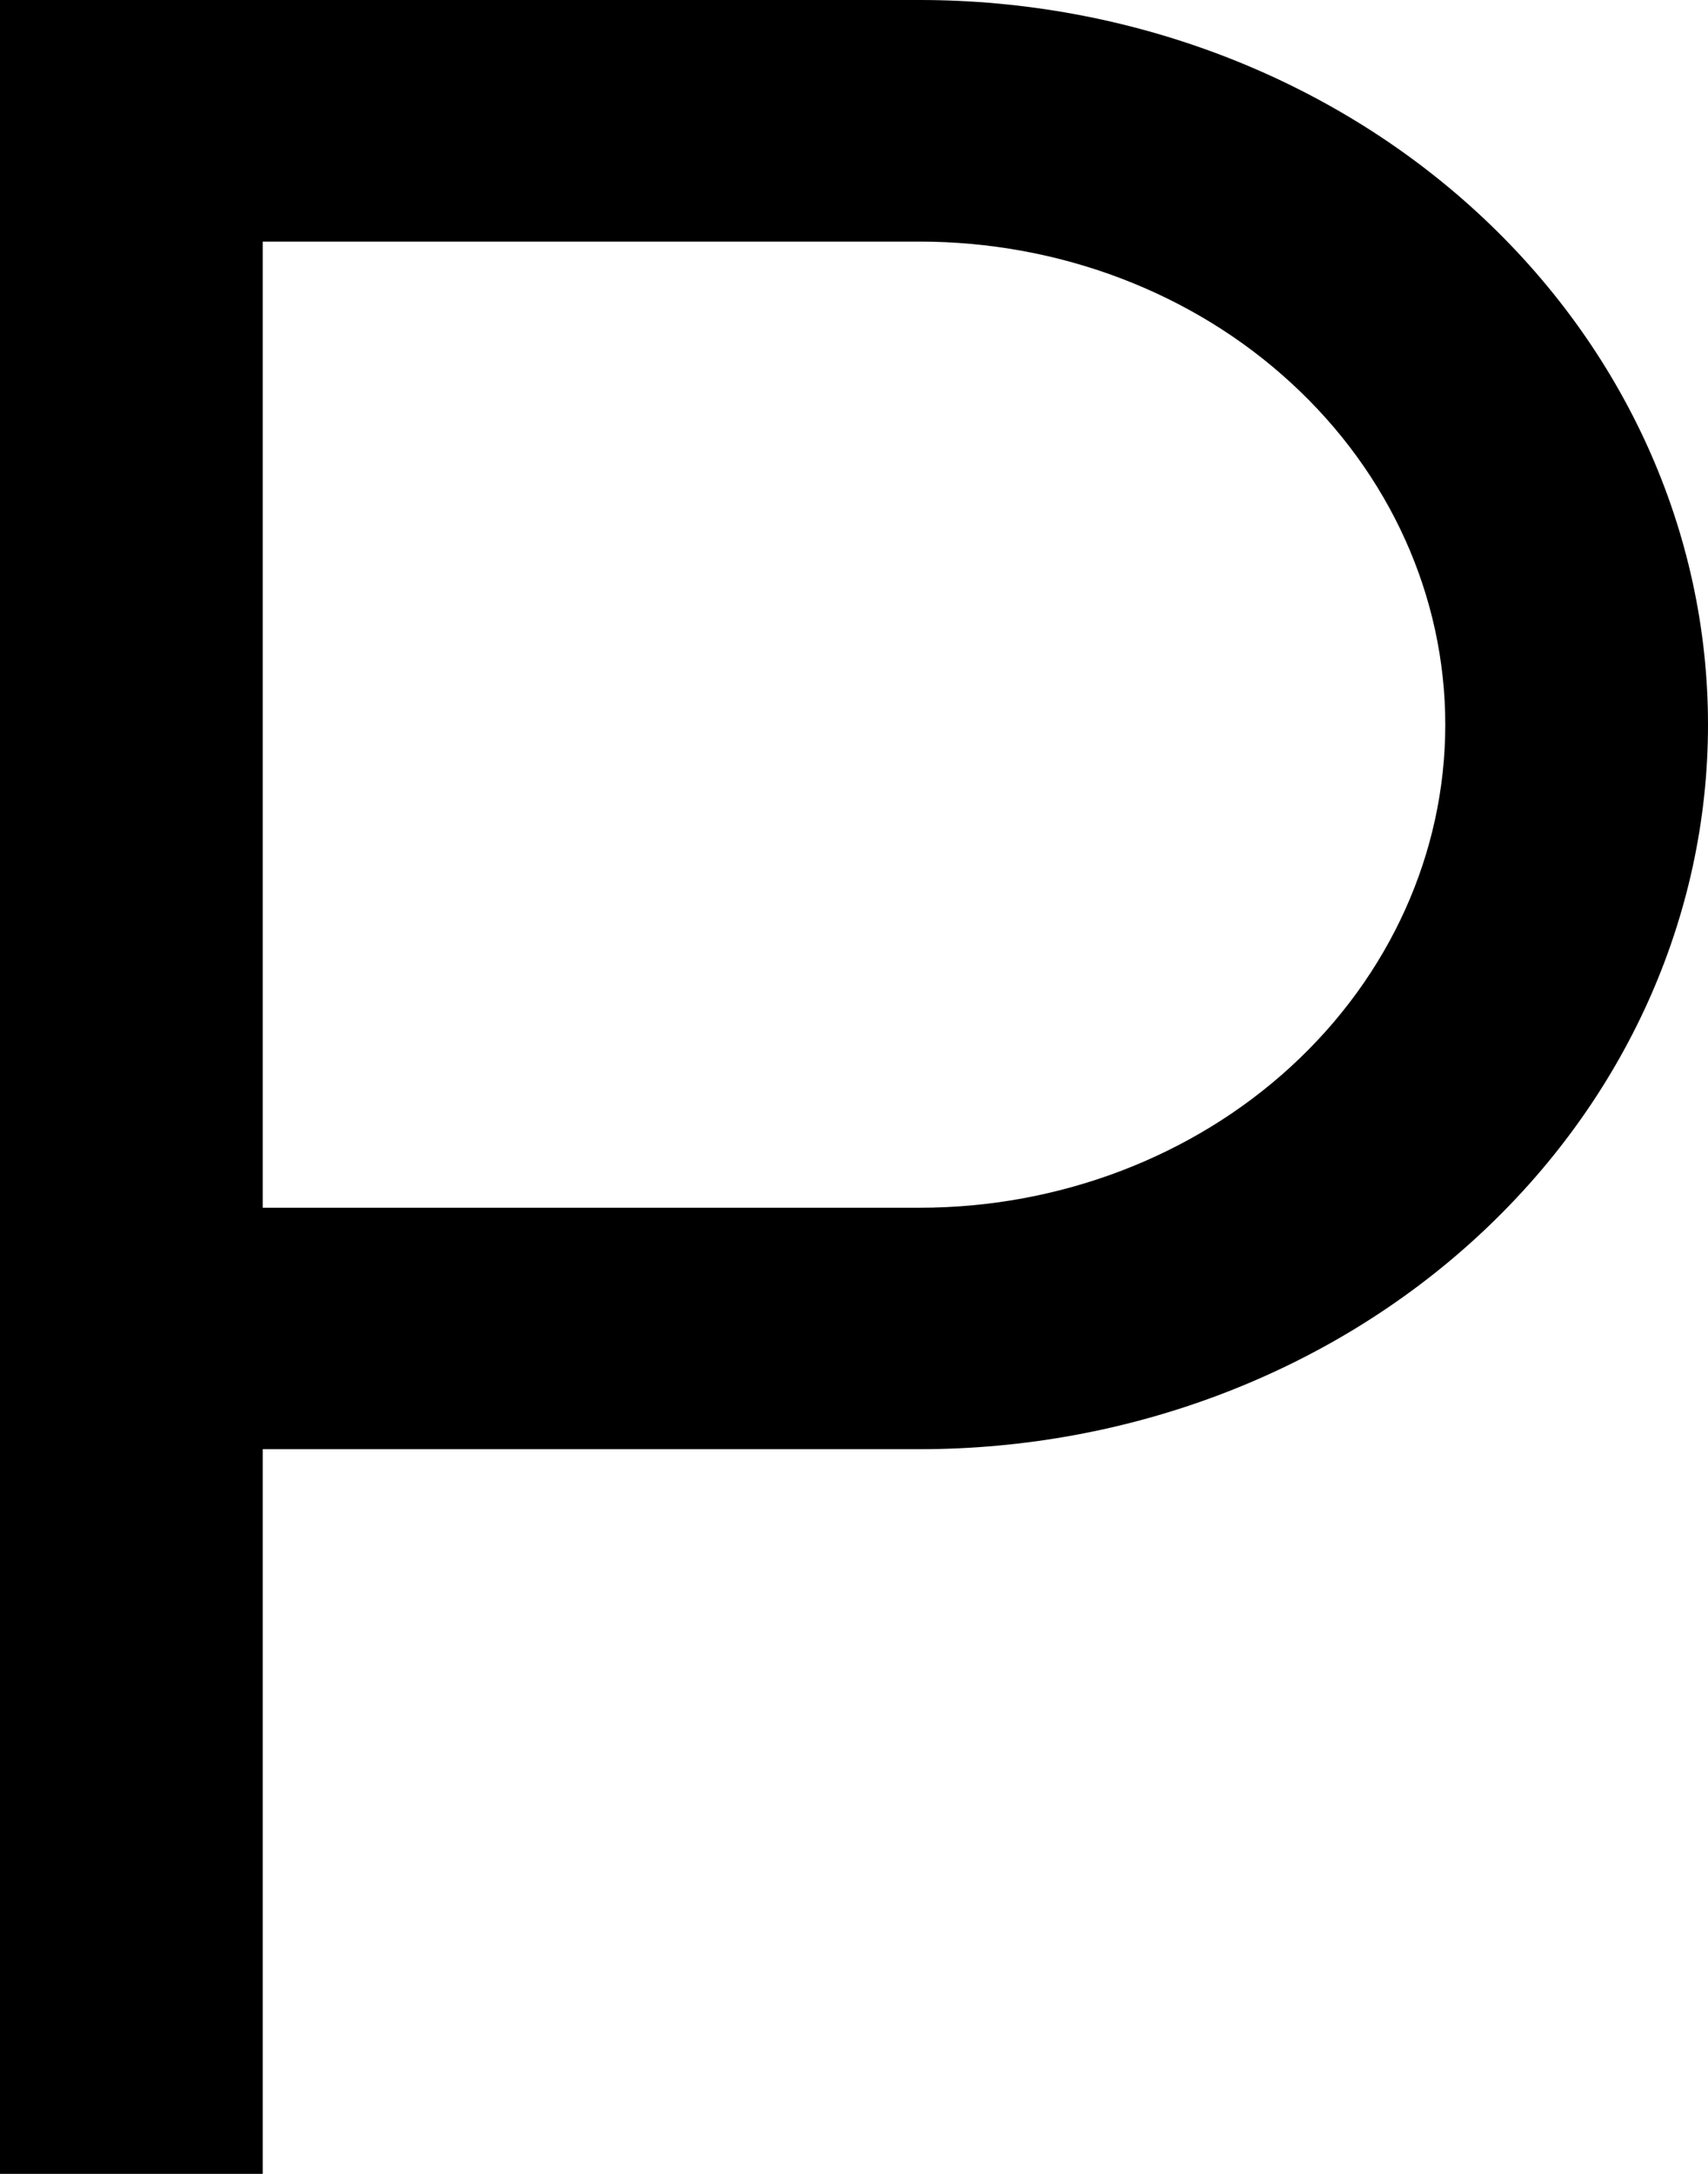 <svg width="11" height="14" viewBox="0 0 11 14" fill="none" xmlns="http://www.w3.org/2000/svg">
<path d="M0 0H5.923C7.27 0 8.561 0.492 9.513 1.367C10.465 2.242 11 3.429 11 4.667C11 5.904 10.465 7.091 9.513 7.966C8.561 8.842 7.27 9.333 5.923 9.333H1.692V14H0V0ZM1.692 1.556V7.778H5.923C6.821 7.778 7.682 7.45 8.316 6.867C8.951 6.283 9.308 5.492 9.308 4.667C9.308 3.842 8.951 3.05 8.316 2.467C7.682 1.883 6.821 1.556 5.923 1.556H1.692Z" fill="#000"/>
</svg>
